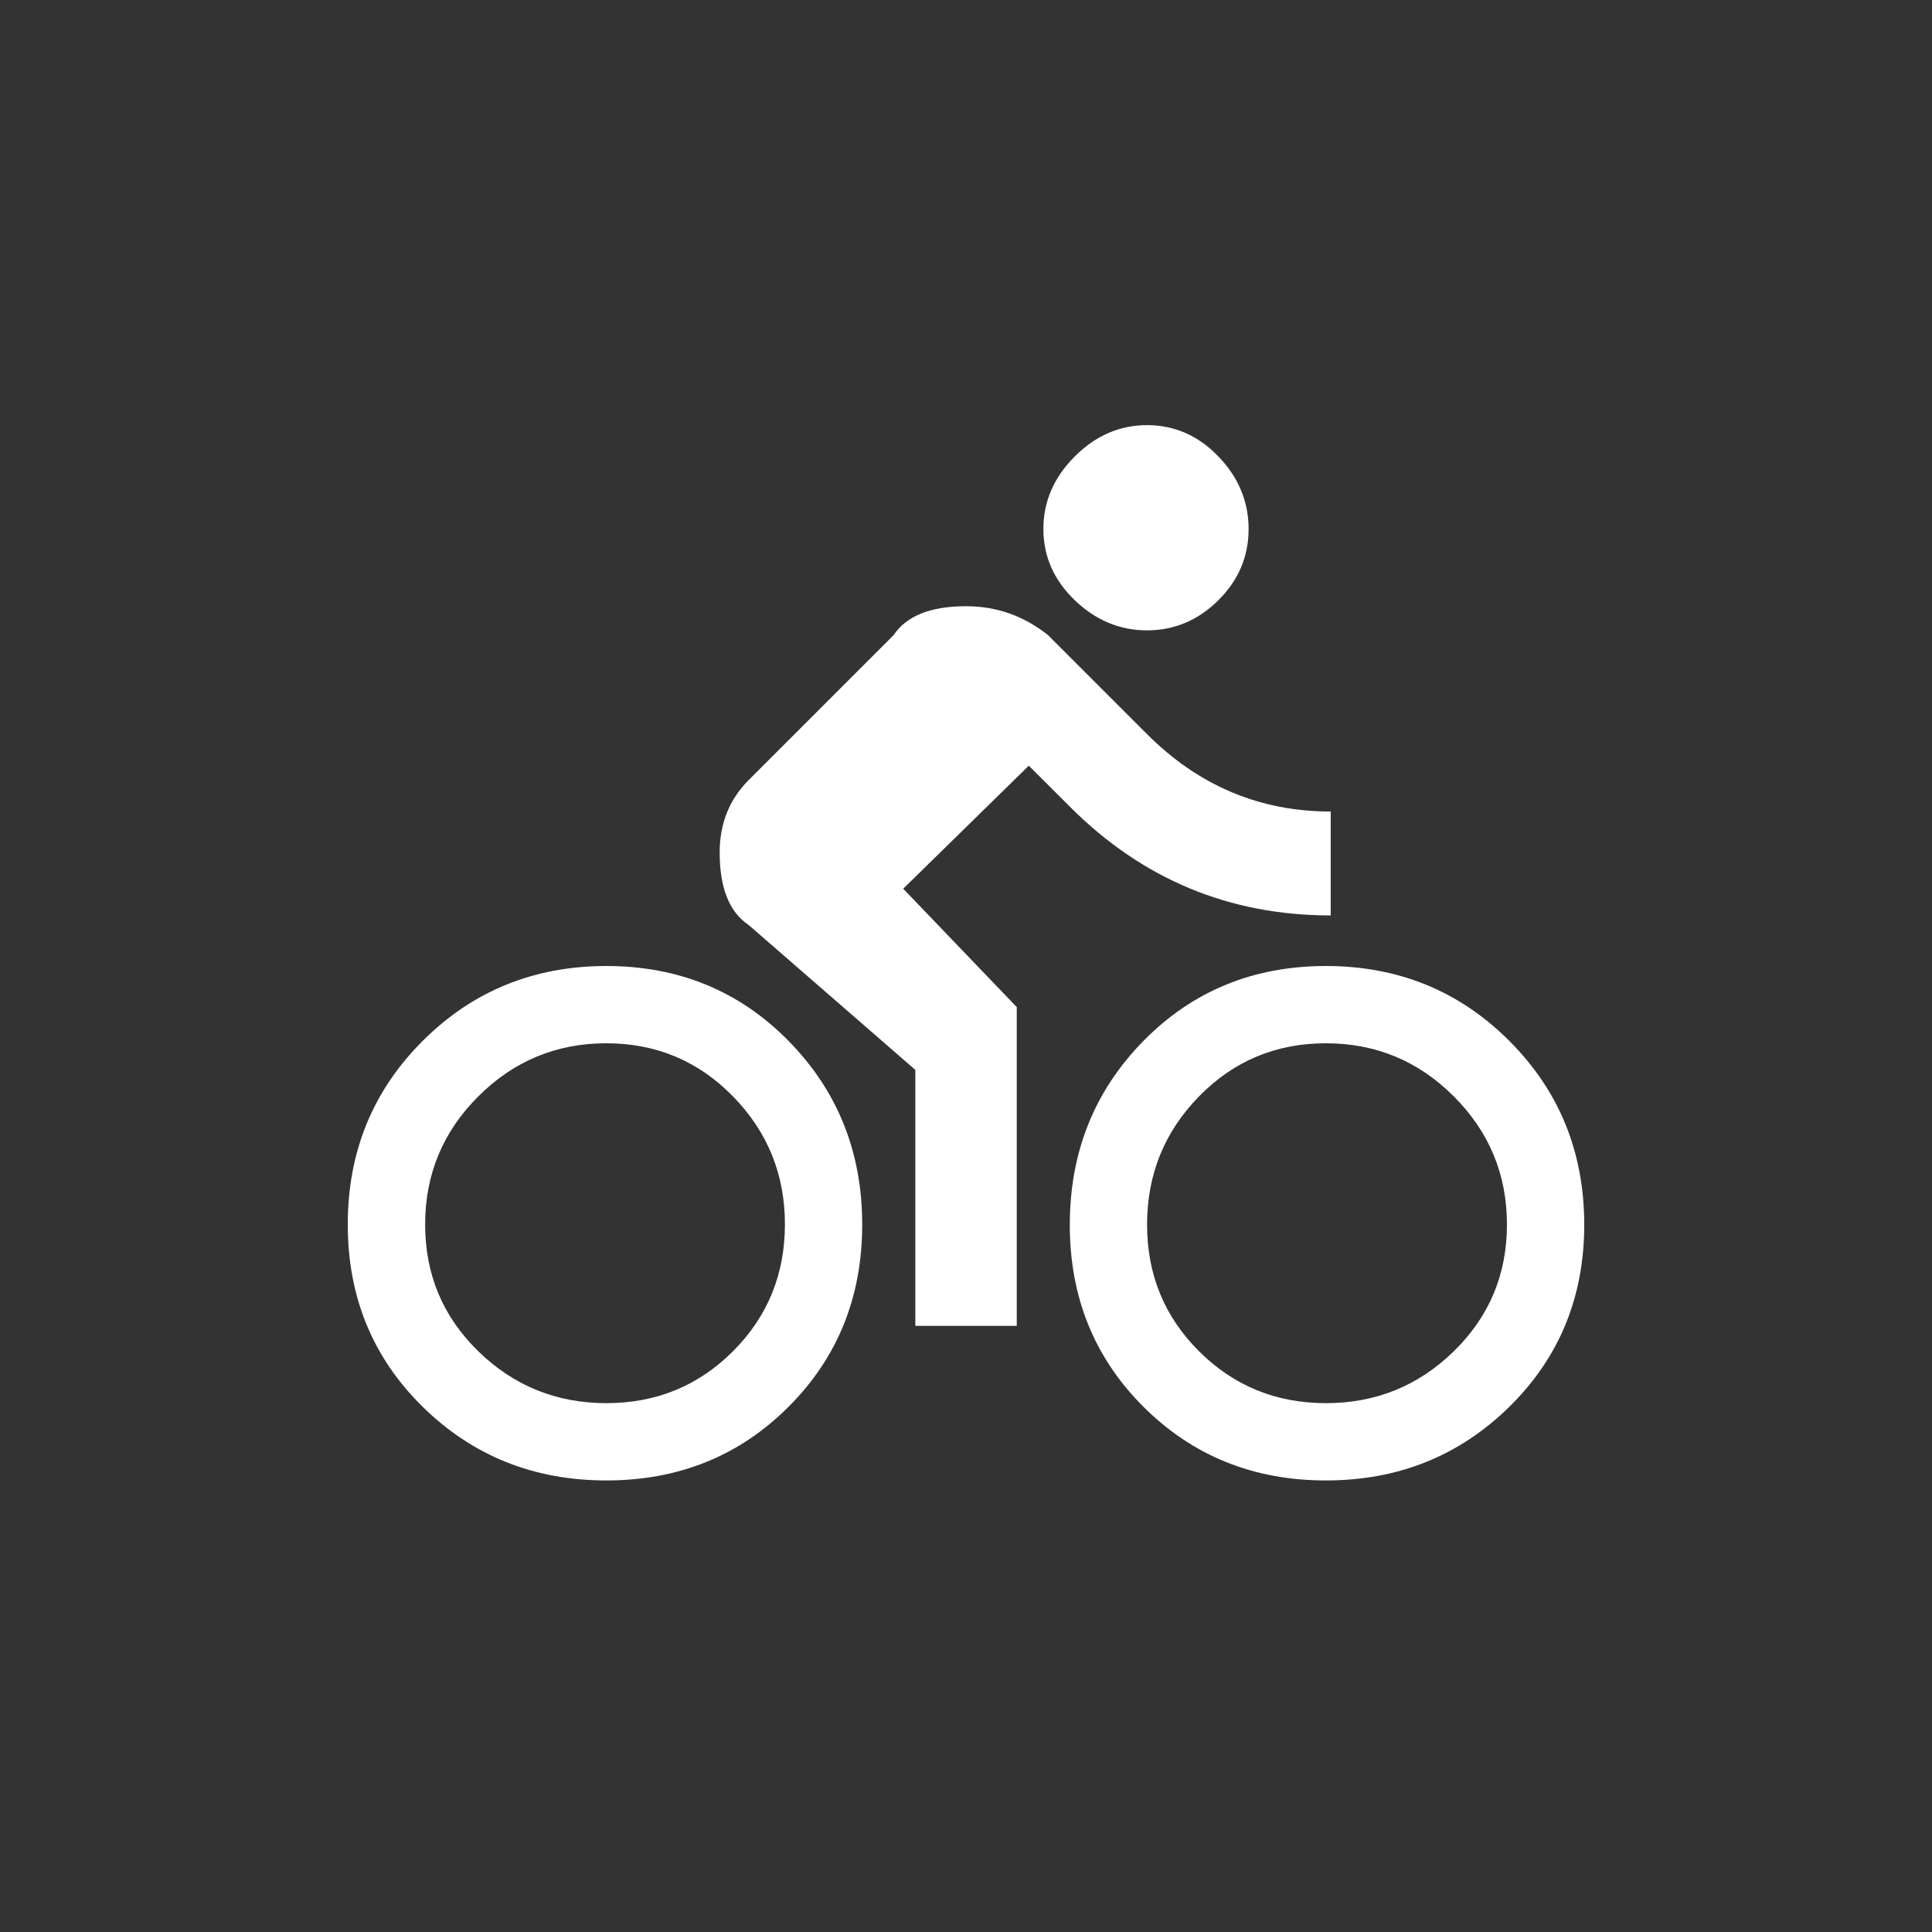 <!-- Generated by IcoMoon.io -->
<svg version="1.1" xmlns="http://www.w3.org/2000/svg" width="40" height="40" viewBox="0 0 40 40">
<rect x="0" y="0" width="40" height="40" fill="#333333" stroke="none"/>
<title>mt-directions_bike</title>
<path fill="#fff" d="M27.449 29.051q1.551 0 2.651-1.075t1.1-2.625-1.1-2.651-2.651-1.1-2.625 1.1-1.075 2.651 1.075 2.625 2.625 1.075zM27.449 20q2.251 0 3.8 1.551t1.551 3.8-1.551 3.775-3.8 1.525-3.775-1.525-1.525-3.775 1.525-3.8 3.775-1.551zM18.7 18.4l2.351 2.451v6.6h-2.1v-5.3l-3.451-3q-0.6-0.4-0.6-1.5 0-0.9 0.6-1.5l3-3q0.4-0.6 1.5-0.6 0.949 0 1.7 0.6l2.051 2.051q1.6 1.6 3.8 1.6v2.151q-3.151 0-5.4-2.251l-0.851-0.849zM12.551 29.051q1.551 0 2.625-1.075t1.075-2.625-1.075-2.651-2.625-1.1-2.649 1.1-1.1 2.651 1.1 2.625 2.649 1.075zM12.551 20q2.251 0 3.775 1.551t1.525 3.8-1.525 3.775-3.775 1.525-3.8-1.525-1.551-3.775 1.551-3.8 3.8-1.551zM23.751 13.051q-0.851 0-1.5-0.625t-0.649-1.475 0.649-1.5 1.5-0.649 1.475 0.649 0.625 1.5-0.625 1.475-1.475 0.625z"></path>
</svg>

